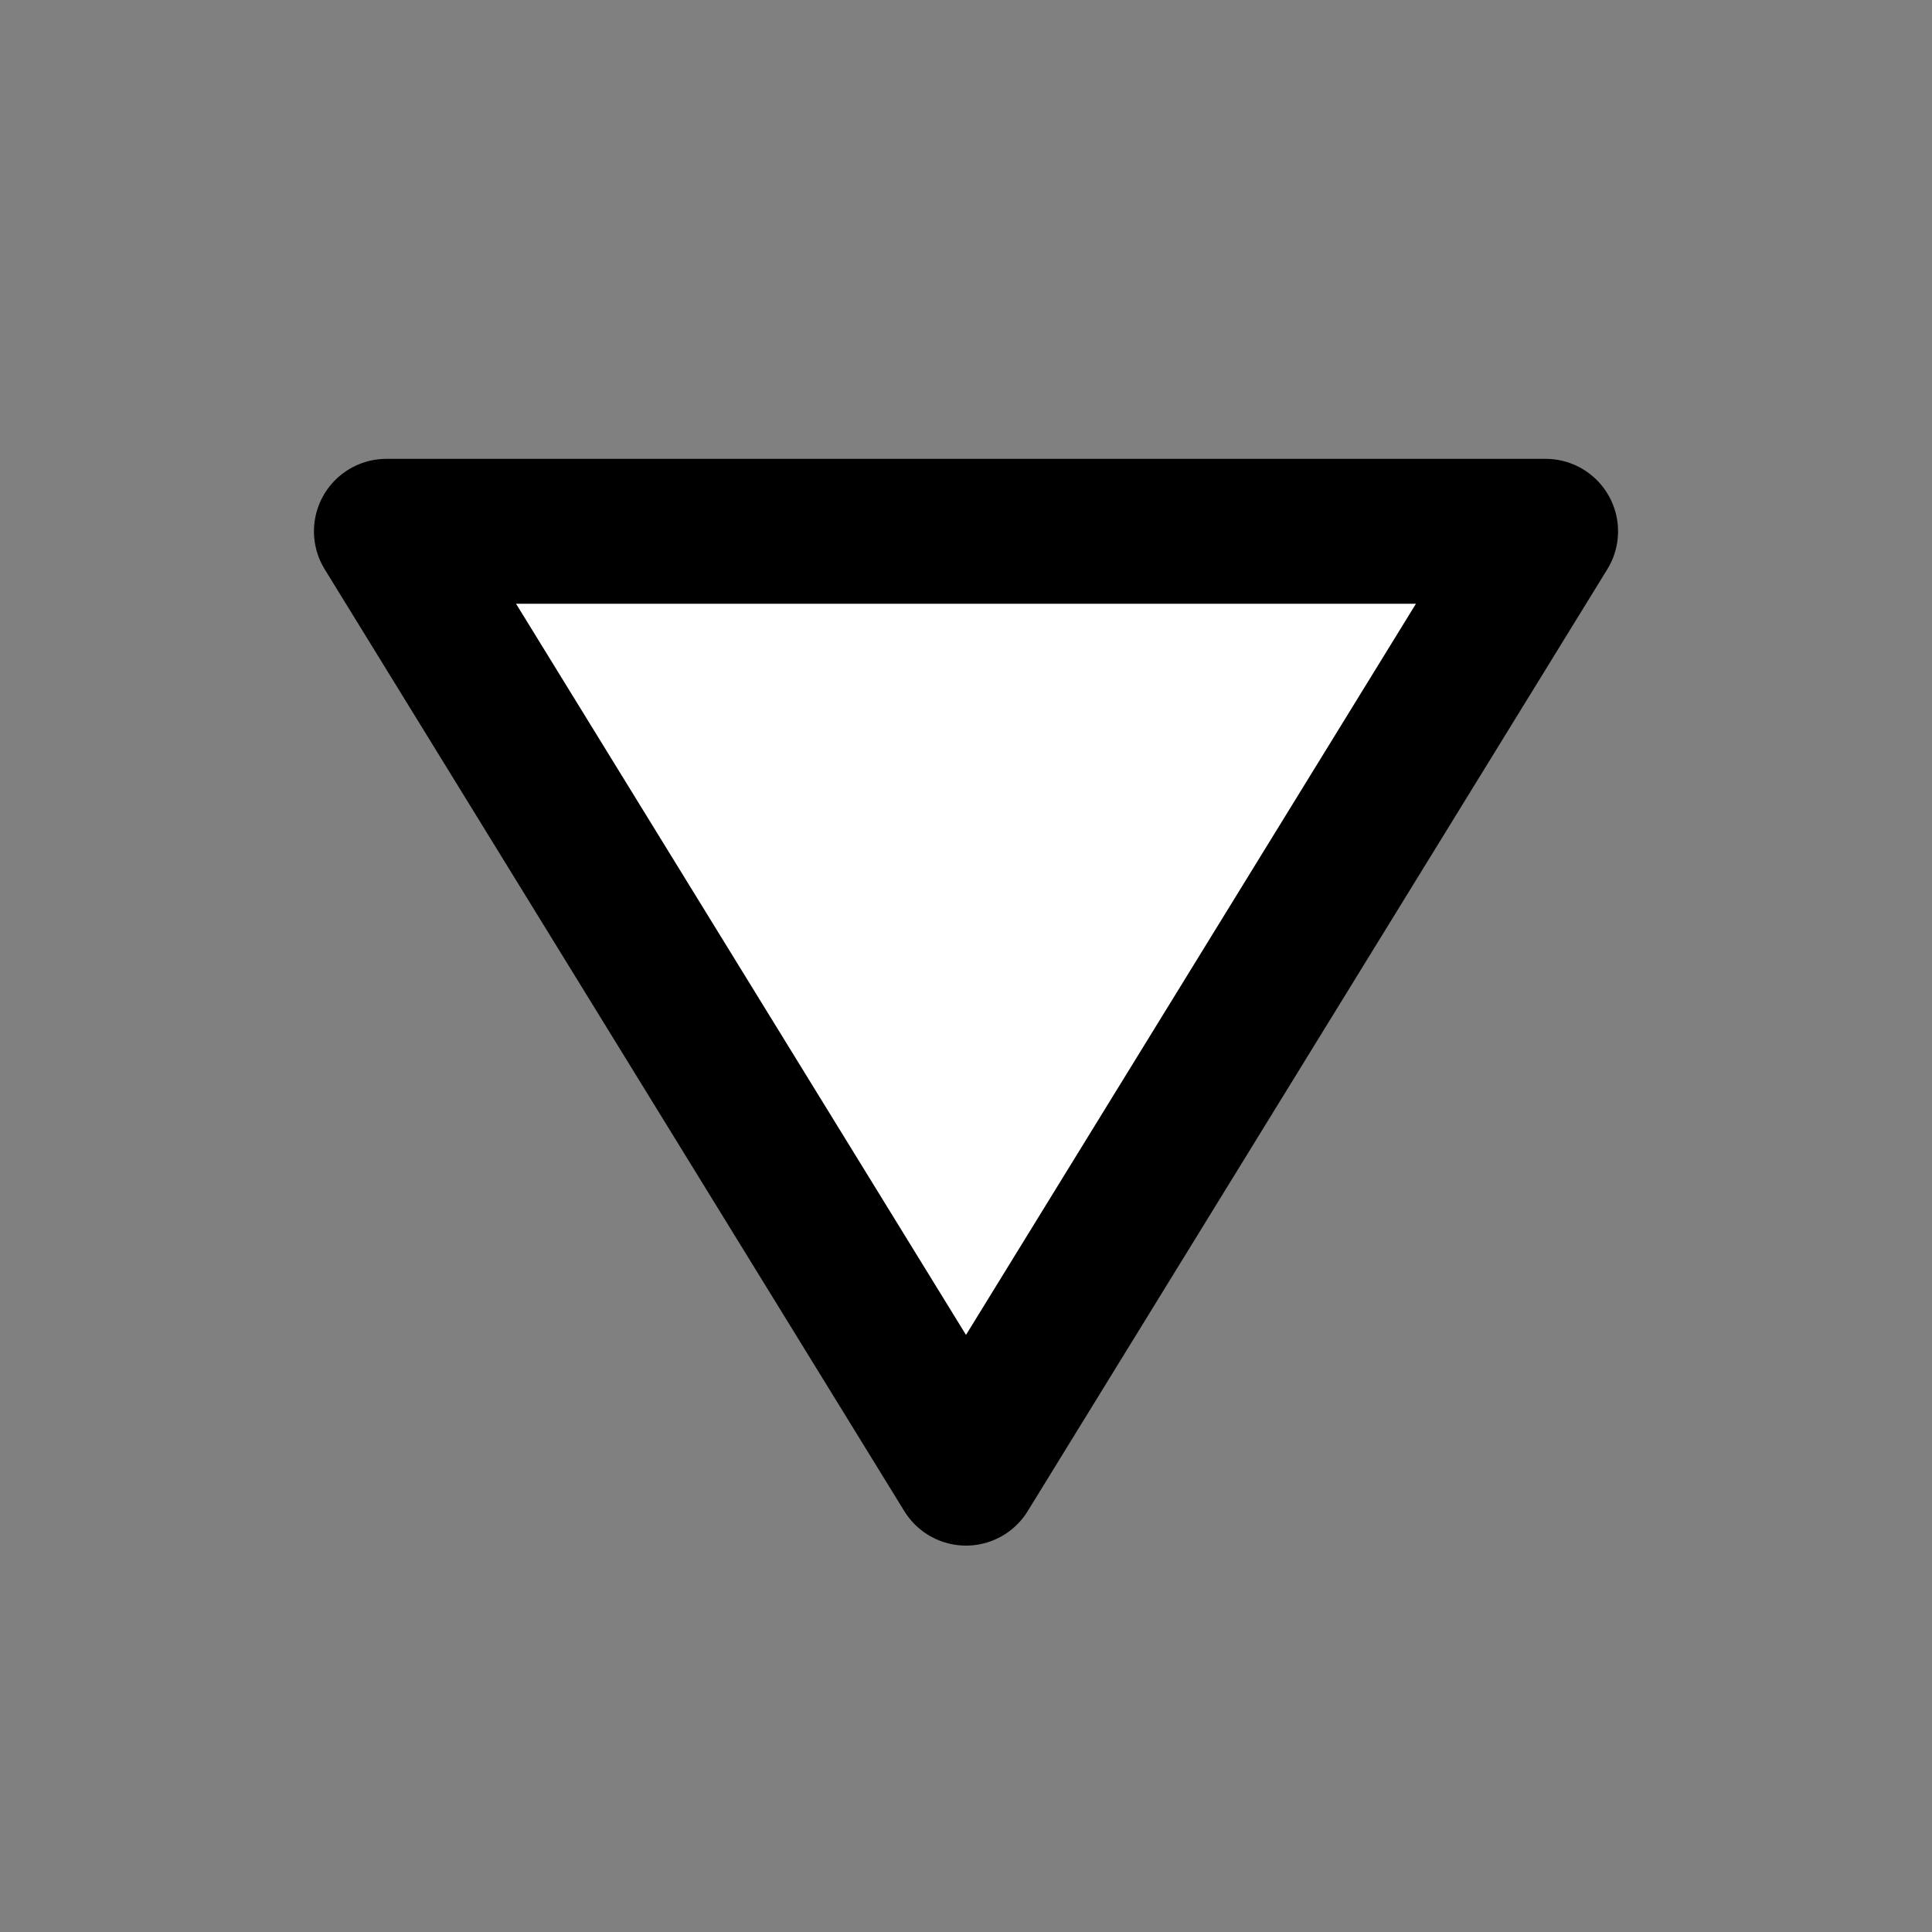 <!--
SPDX-FileCopyrightText: Copyright (c) 2022 Neradoc, https://neradoc.me
SPDX-License-Identifier: MIT
-->
<svg xmlns="http://www.w3.org/2000/svg" class="icon" width="24" height="24" viewBox="2 2 20 20" stroke-width="2" stroke="black" fill="none" stroke-linecap="round" stroke-linejoin="round">
<rect x="2" y="2" width="20" height="20" fill="#808080" stroke="none"/>
<g
  fill="white"
  transform="scale(0.75) translate(4,4) rotate(180, 12, 12)">
  <path d="M12 5 l8 13 h -16 z"/>
</g>
</svg>
